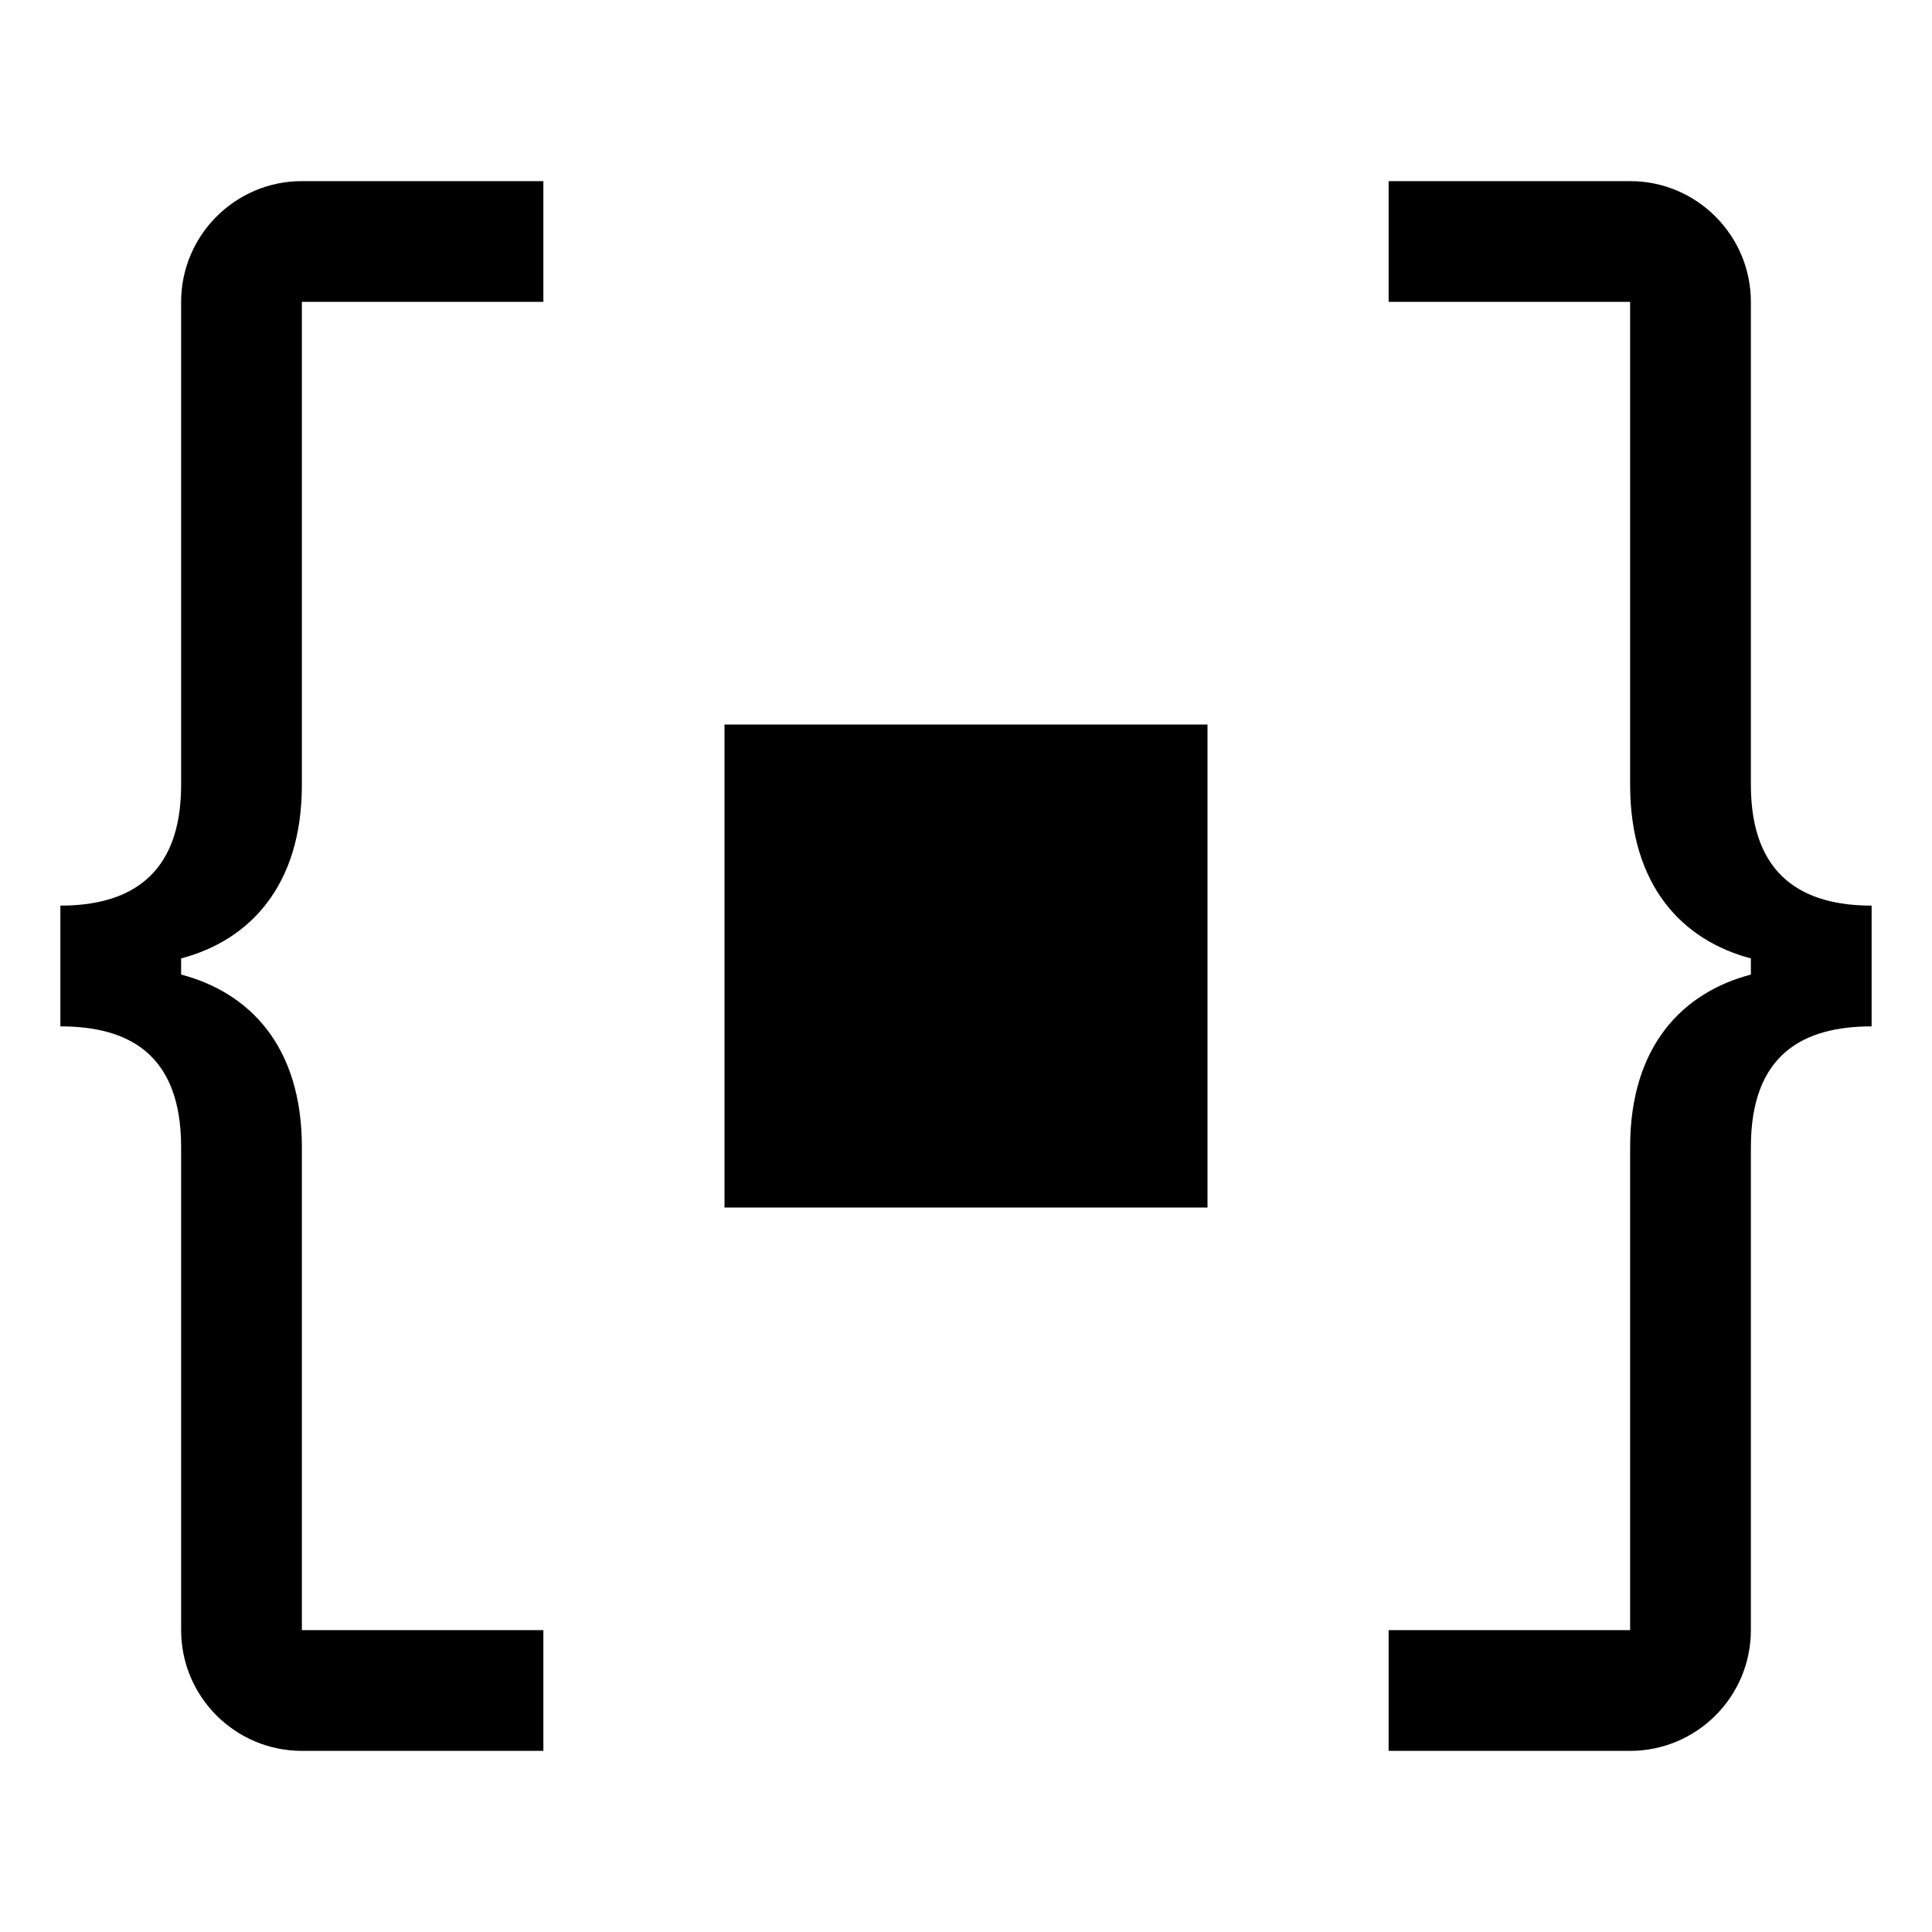 <svg xmlns="http://www.w3.org/2000/svg" xmlns:xlink="http://www.w3.org/1999/xlink" width="32" height="32" viewBox="0 0 32 32"><path fill="currentColor" d="M27 13V5h-4V3h4c1.103 0 2 .898 2 2v8c0 1.523.88 2 2 2v2c-1.12 0-2 .45-2 2v8c0 1.103-.897 2-2 2h-4v-2h4v-8c0-1.684.88-2.564 2-2.858v-.268c-1.12-.294-2-1.19-2-2.874m-15-1h8v8h-8zm-7 1V5h4V3H5c-1.103 0-2 .898-2 2v8c0 1.523-.88 2-2 2v2c1.12 0 2 .45 2 2v8c0 1.103.897 2 2 2h4v-2H5v-8c0-1.684-.88-2.564-2-2.858v-.268c1.12-.294 2-1.19 2-2.874"/></svg>